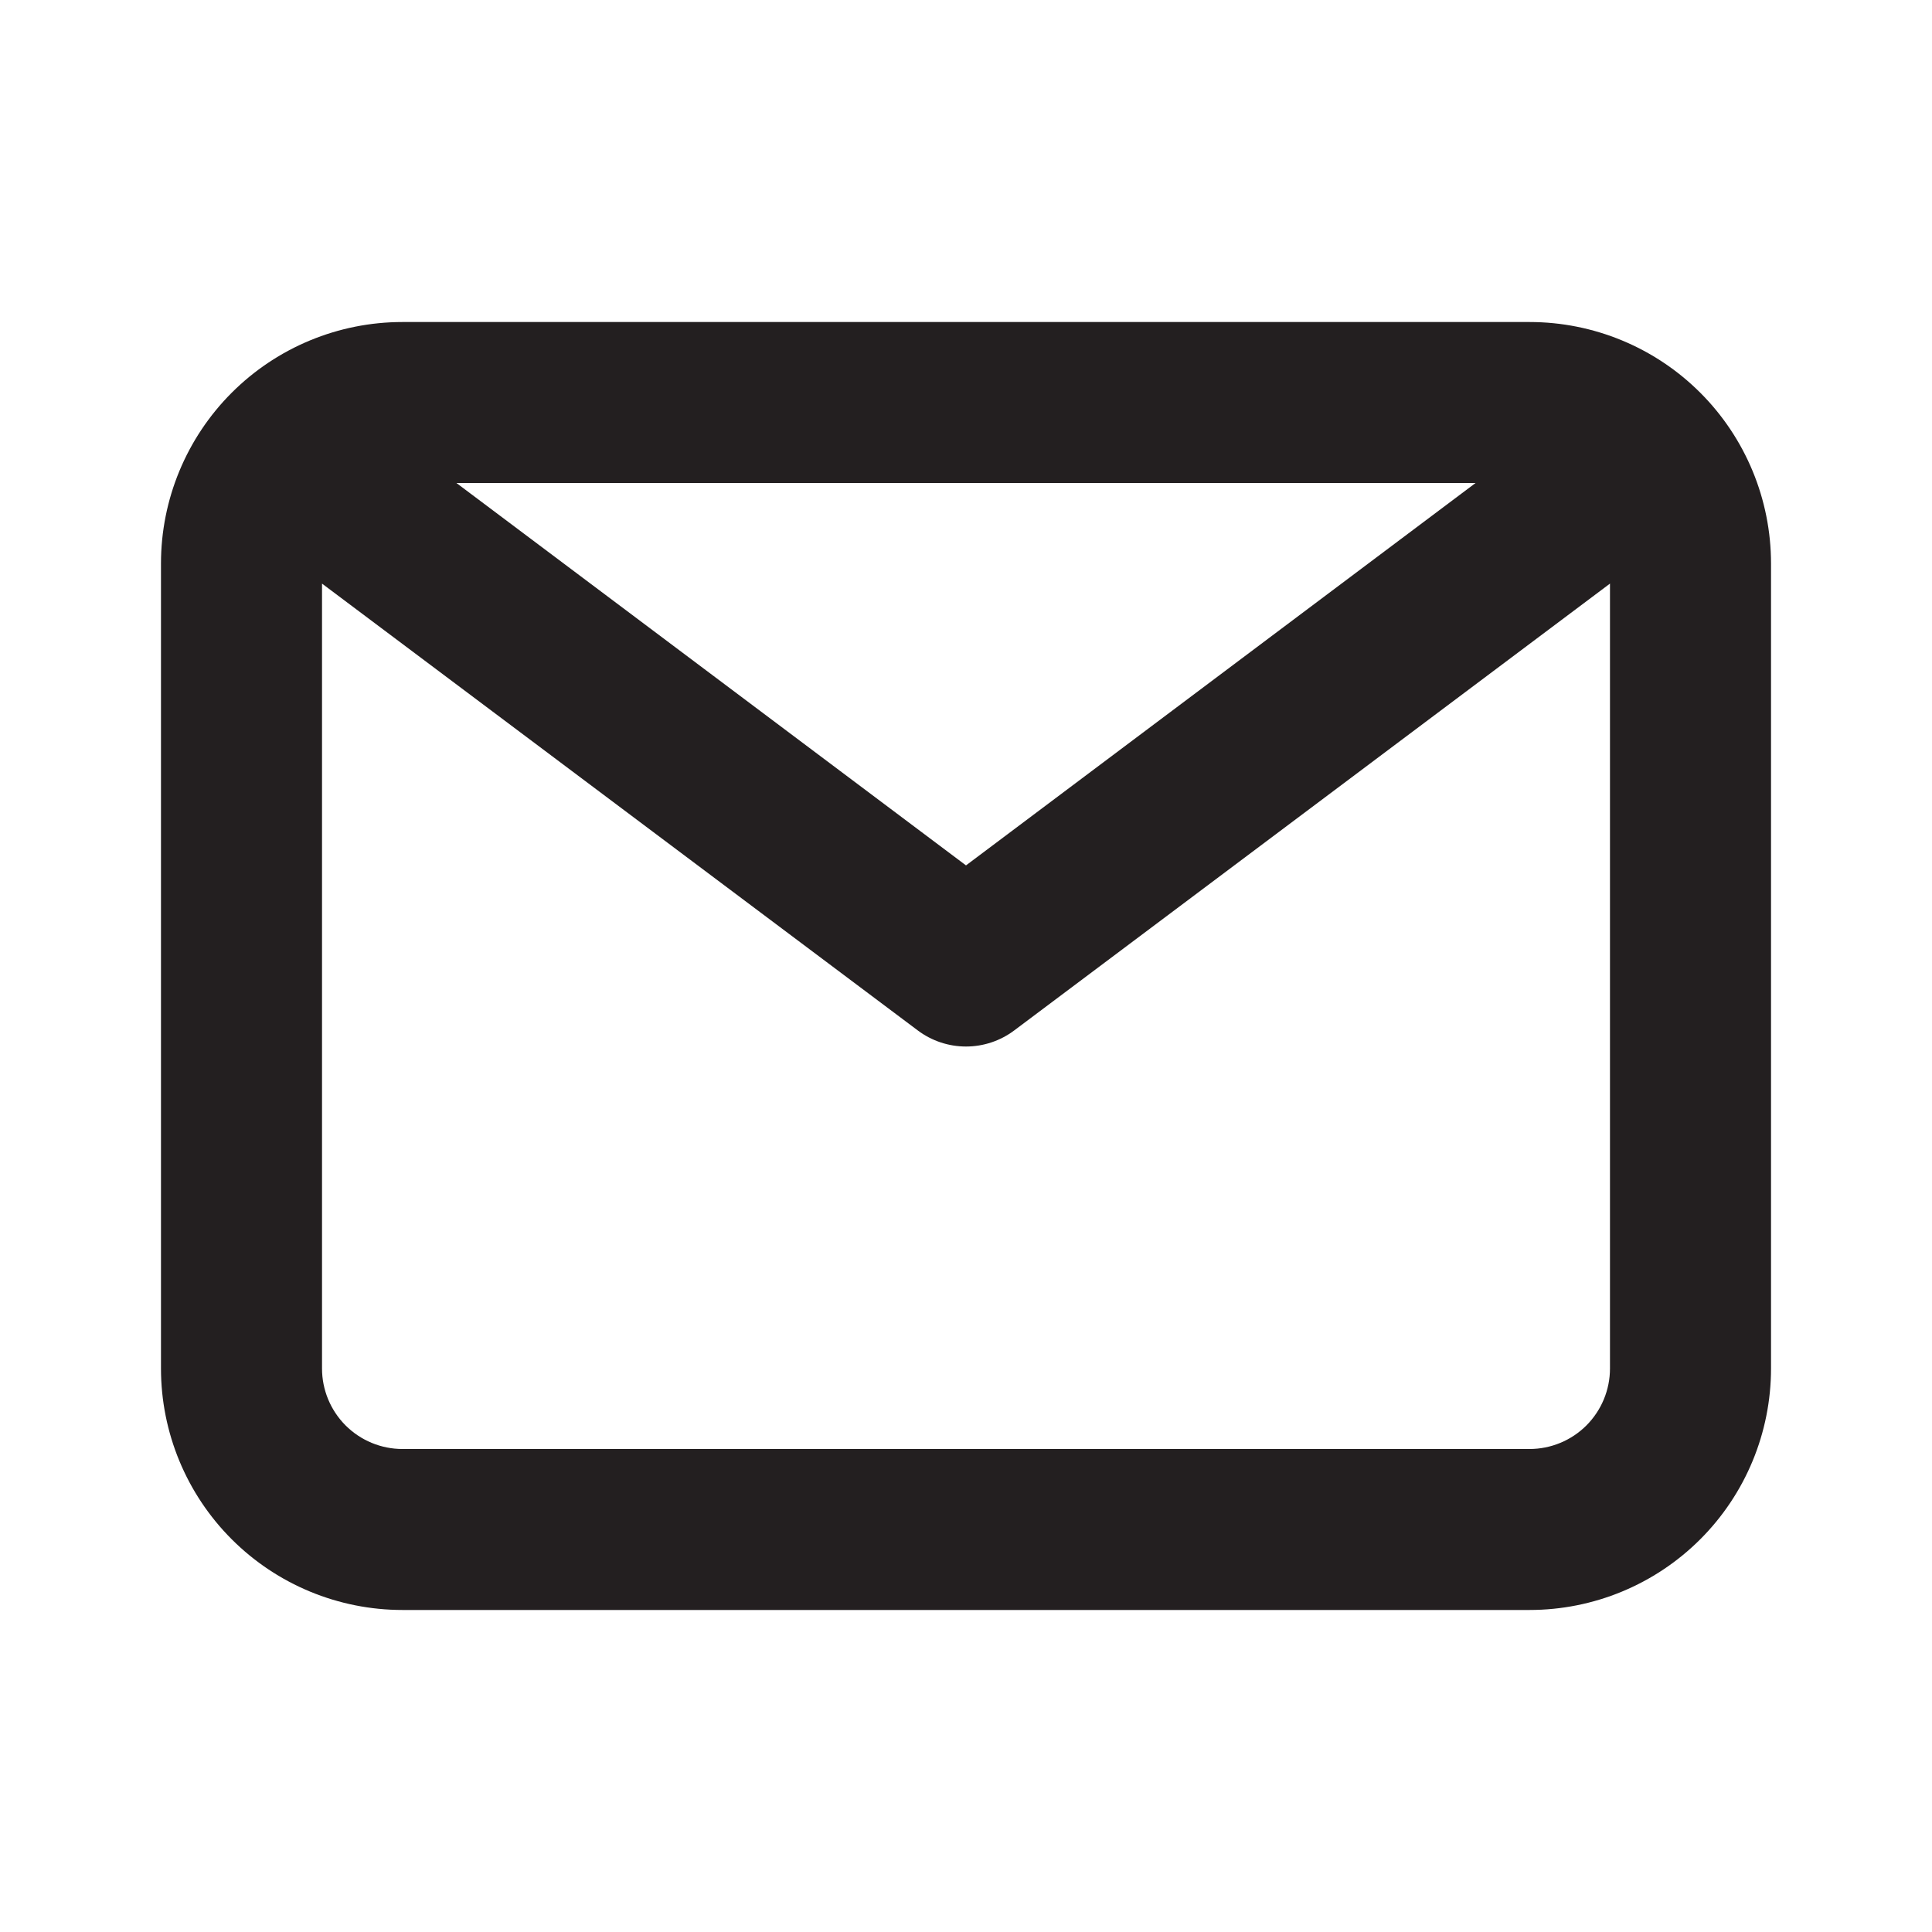<svg width="28" height="28" viewBox="0 0 28 28" fill="none" xmlns="http://www.w3.org/2000/svg">
<path d="M22.167 4.667H5.833C4.905 4.667 4.015 5.035 3.358 5.692C2.702 6.348 2.333 7.238 2.333 8.167V19.833C2.333 20.762 2.702 21.652 3.358 22.308C4.015 22.965 4.905 23.333 5.833 23.333H22.167C23.095 23.333 23.985 22.965 24.642 22.308C25.298 21.652 25.667 20.762 25.667 19.833V8.167C25.667 7.238 25.298 6.348 24.642 5.692C23.985 5.035 23.095 4.667 22.167 4.667ZM21.385 7L14 12.542L6.615 7H21.385ZM22.167 21H5.833C5.524 21 5.227 20.877 5.008 20.658C4.79 20.439 4.667 20.143 4.667 19.833V8.458L13.3 14.933C13.502 15.085 13.748 15.167 14 15.167C14.252 15.167 14.498 15.085 14.7 14.933L23.333 8.458V19.833C23.333 20.143 23.21 20.439 22.992 20.658C22.773 20.877 22.476 21 22.167 21Z" fill="#231F20"/>
</svg>
